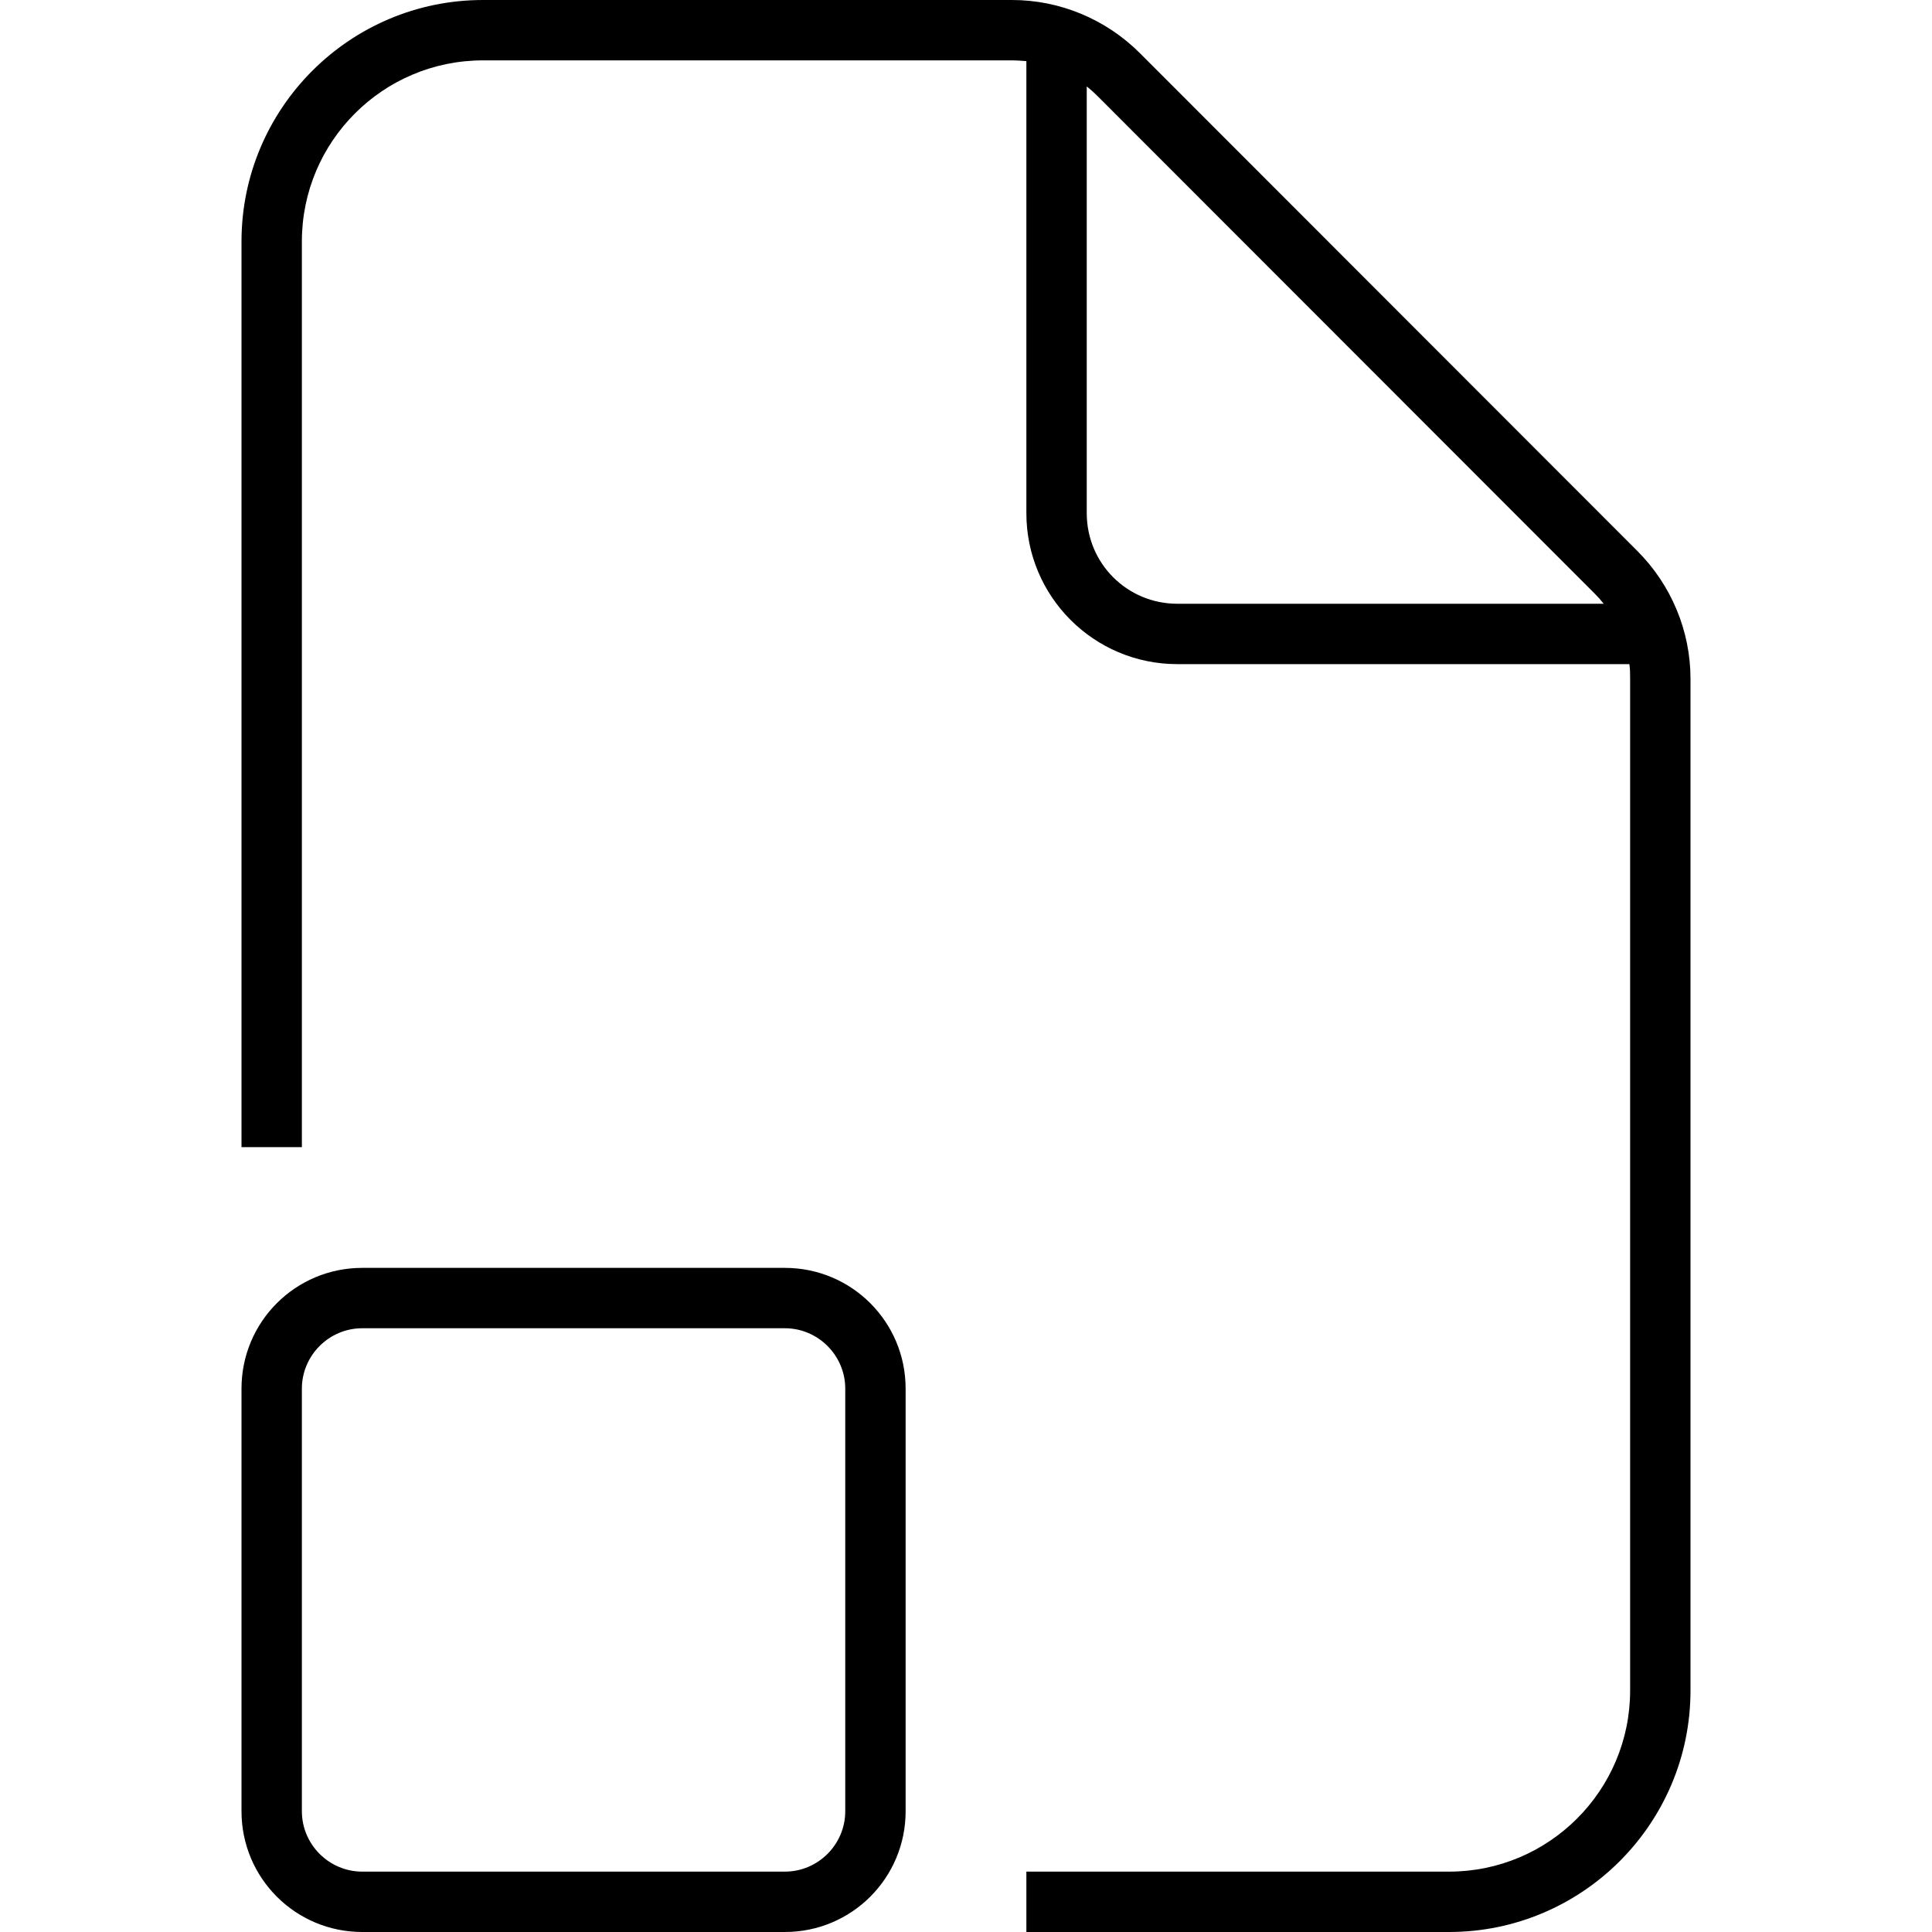 <svg xmlns="http://www.w3.org/2000/svg" width="24" height="24" viewBox="0 0 384 512"><path d="M320 496l-112 0 0 16 112 0c35.3 0 64-28.7 64-64l0-268.1c0-12.7-5.1-24.9-14.1-33.9L238.1 14.1c-9-9-21.2-14.1-33.9-14.1L64 0C28.7 0 0 28.7 0 64L0 304l16 0L16 64c0-26.5 21.5-48 48-48l140.1 0c1.3 0 2.6 .1 3.9 .2L208 136c0 22.1 17.9 40 40 40l119.8 0c.2 1.3 .2 2.6 .2 3.9L368 448c0 26.5-21.5 48-48 48zm41.1-336L248 160c-13.3 0-24-10.7-24-24l0-113.1c1 .8 1.9 1.6 2.7 2.4L358.6 157.3c.9 .9 1.7 1.8 2.4 2.7zM32 352l112 0c8.8 0 16 7.2 16 16l0 112c0 8.8-7.2 16-16 16L32 496c-8.8 0-16-7.2-16-16l0-112c0-8.8 7.2-16 16-16zM0 368L0 480c0 17.7 14.3 32 32 32l112 0c17.7 0 32-14.3 32-32l0-112c0-17.7-14.3-32-32-32L32 336c-17.7 0-32 14.3-32 32z"/></svg>